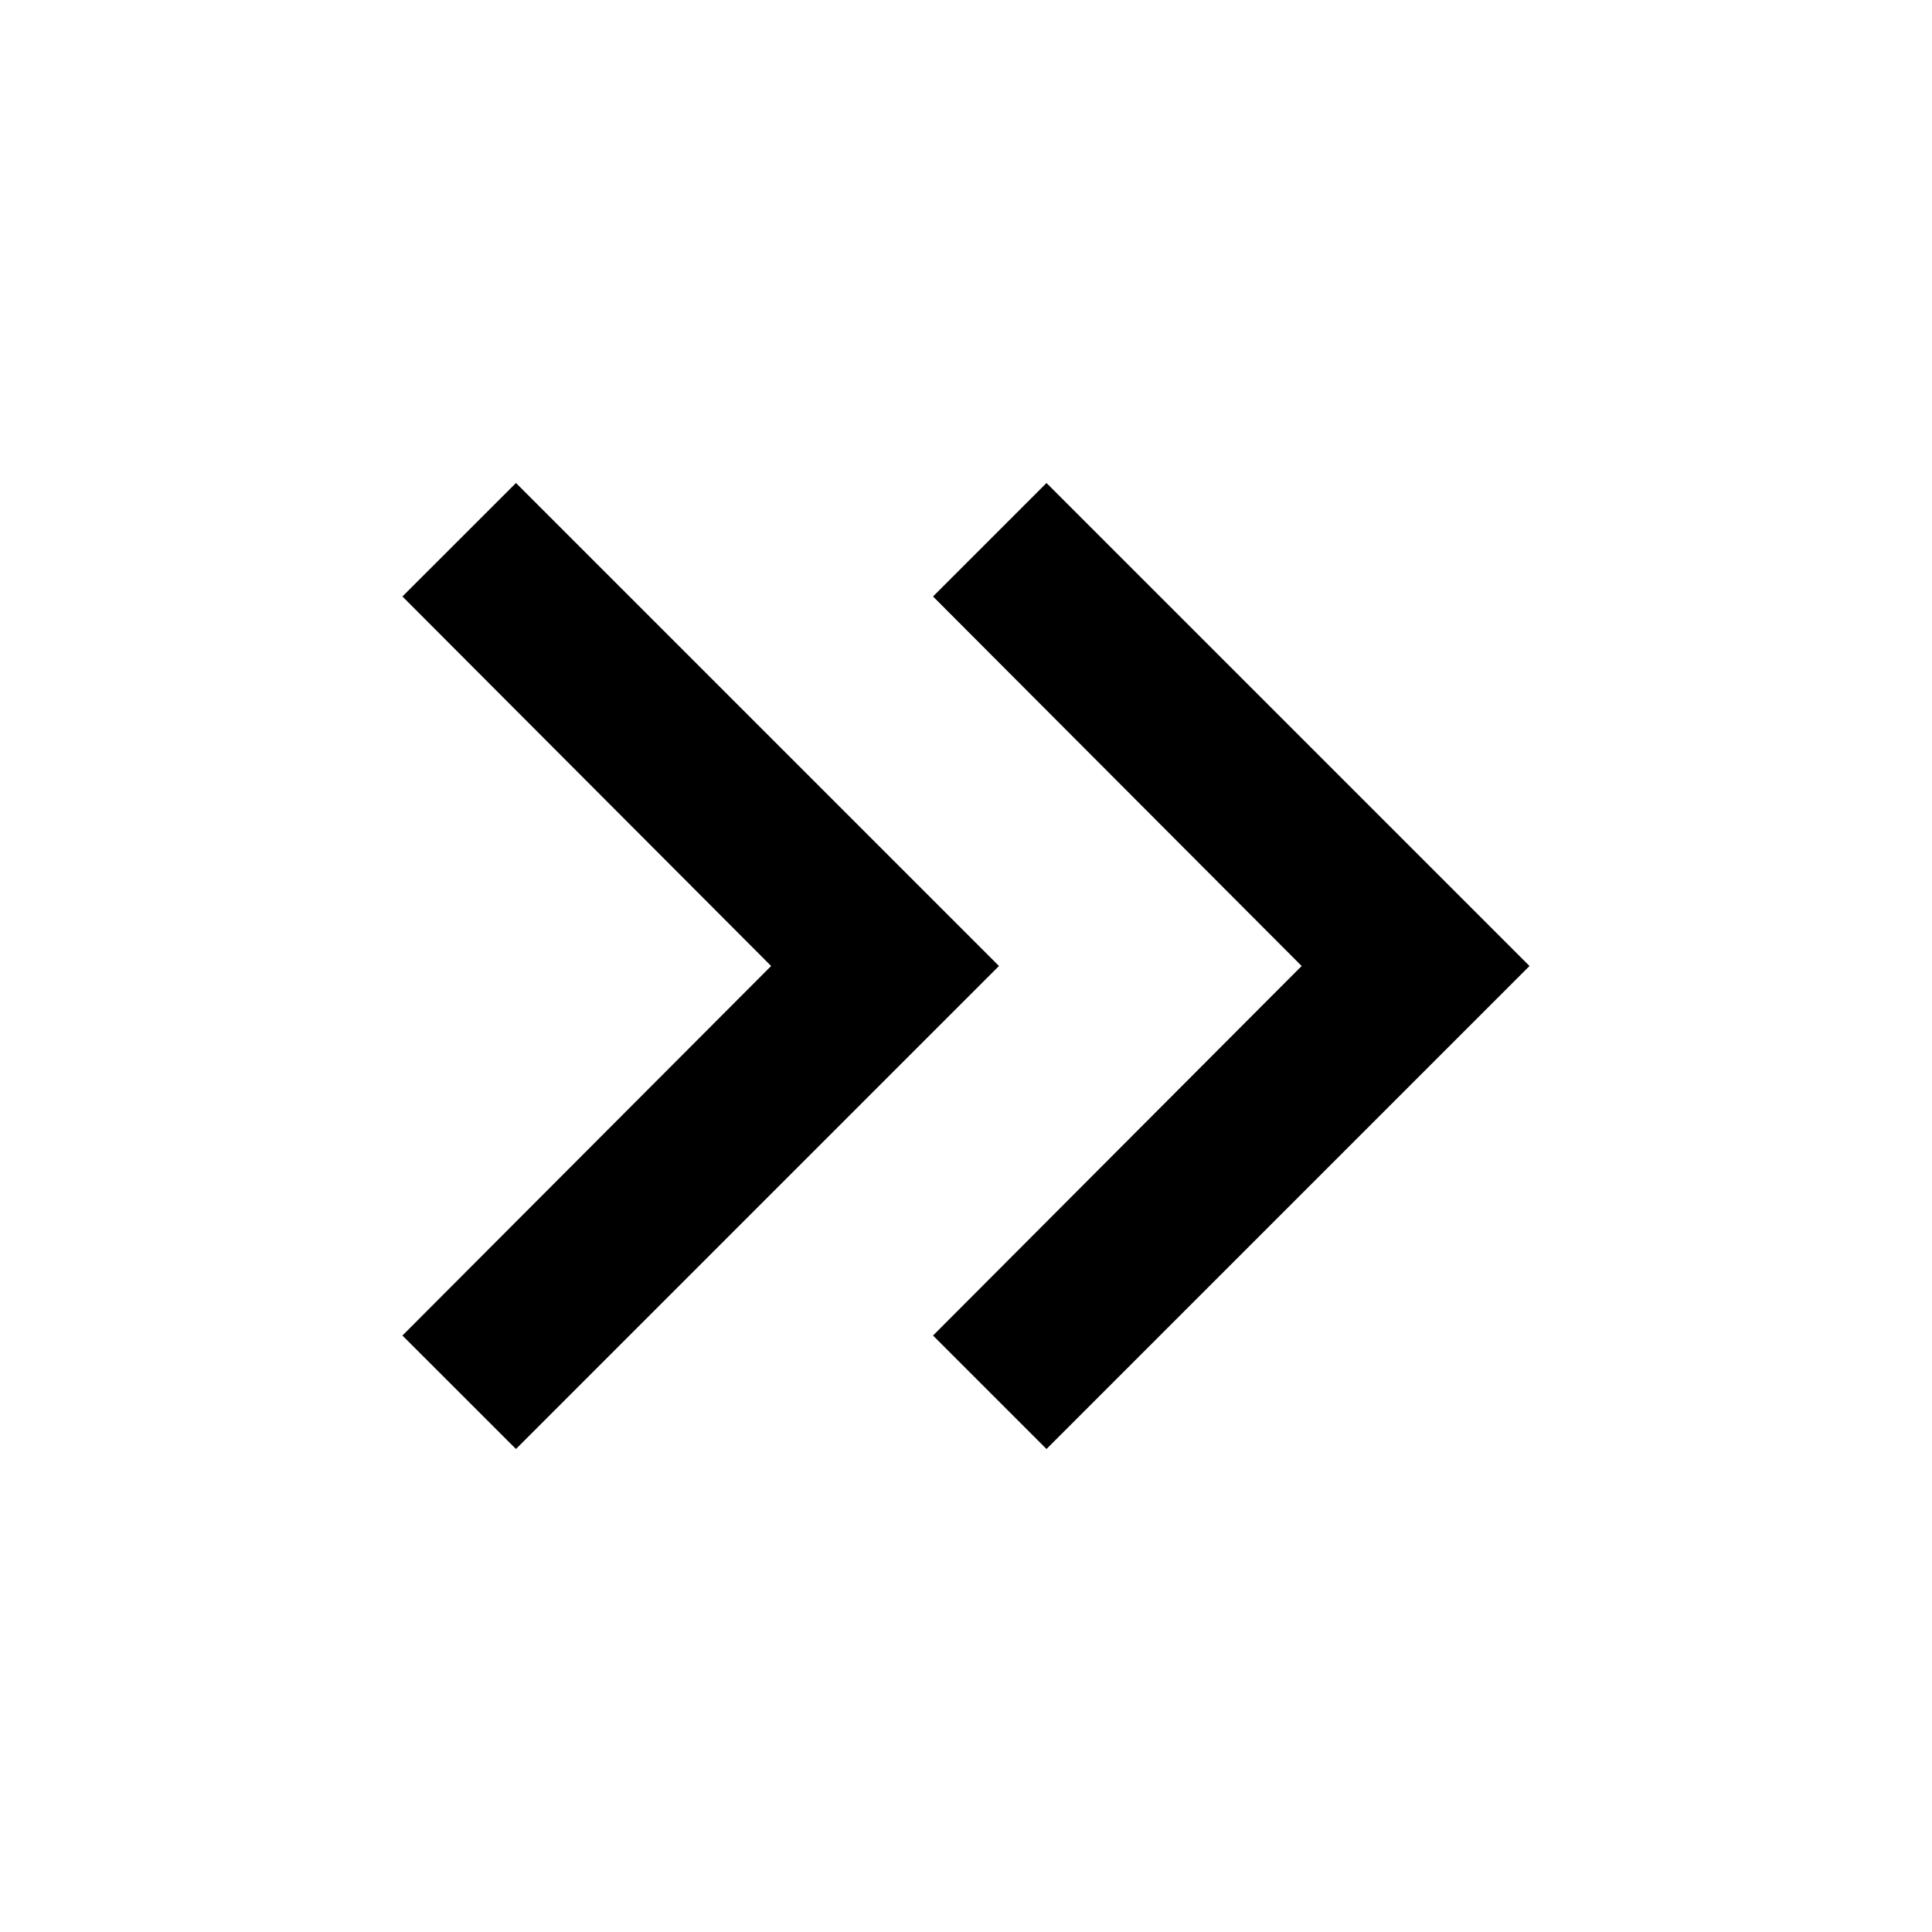 <svg width="30" height="30" viewBox="0 0 30 30" fill="none" xmlns="http://www.w3.org/2000/svg">
<path d="M8.012 7.5L6.249 9.262L11.974 15L6.249 20.738L8.012 22.5L15.512 15L8.012 7.5Z" fill="black"/>
<path d="M16.25 7.5L14.488 9.262L20.212 15L14.488 20.738L16.25 22.5L23.75 15L16.25 7.5Z" fill="black"/>
</svg>

